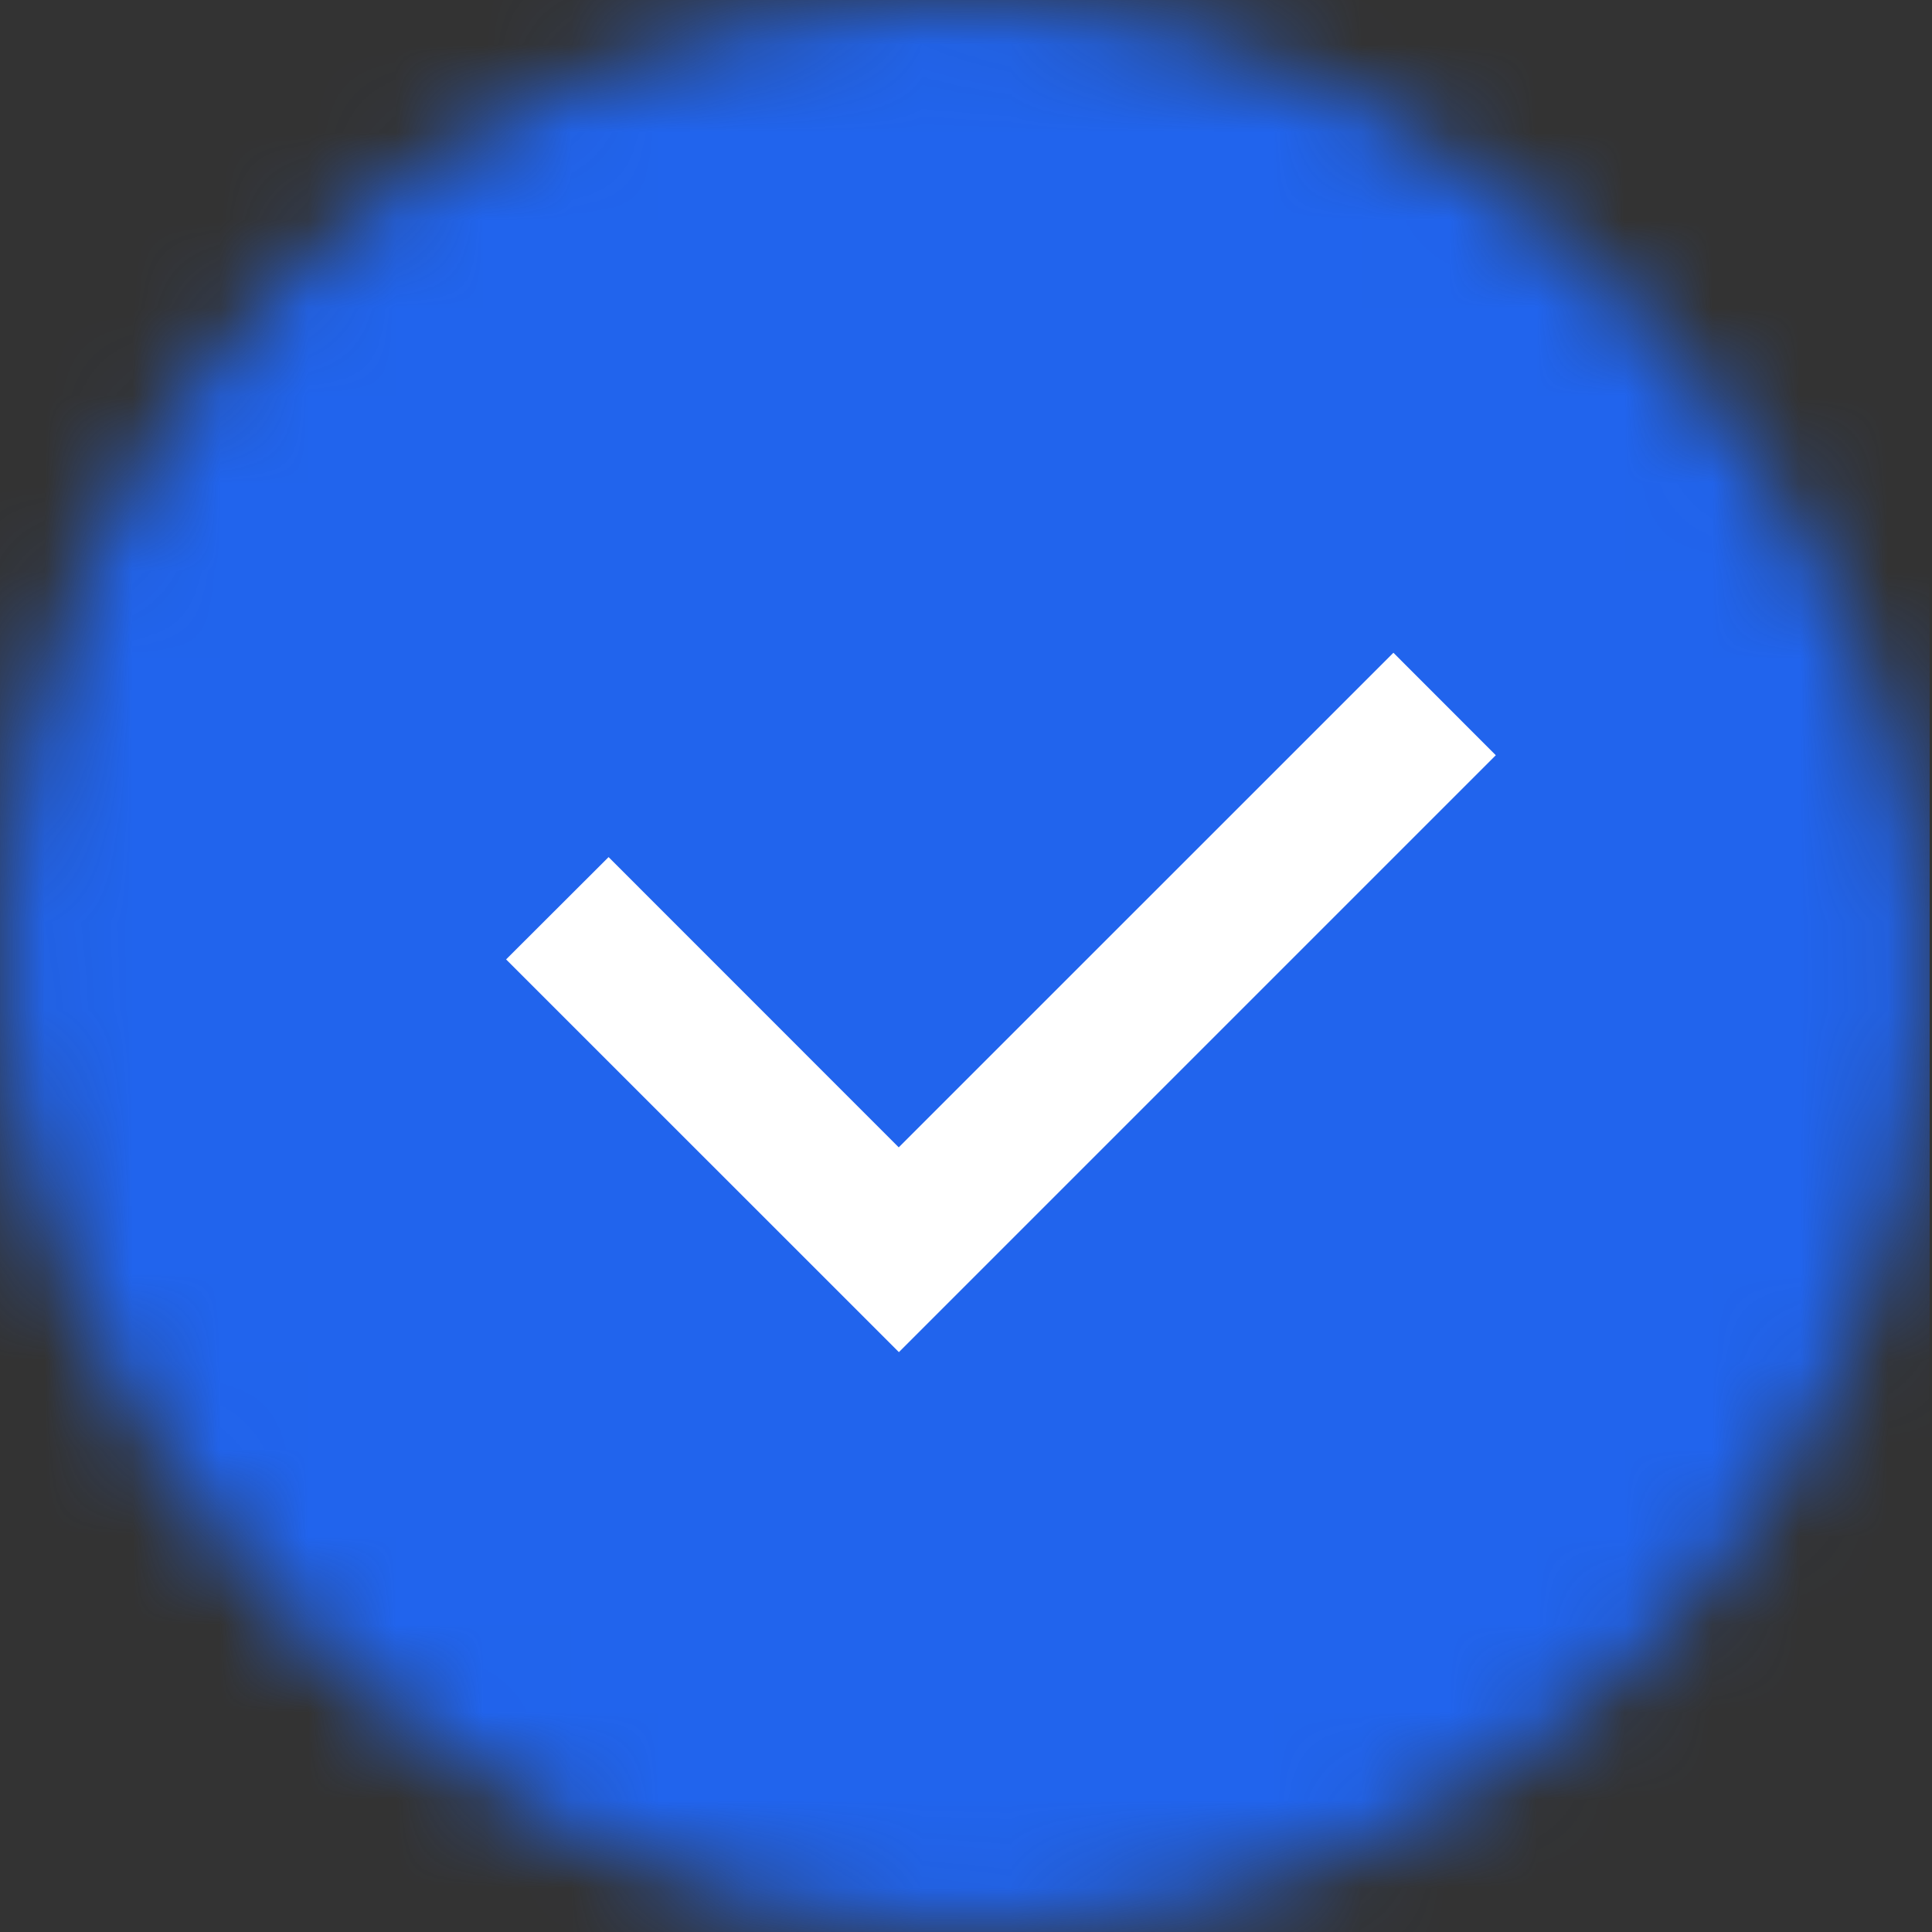 <svg width="22" height="22" xmlns="http://www.w3.org/2000/svg" xmlns:xlink="http://www.w3.org/1999/xlink"><rect width="100%" height="100%" fill="#333333" stroke="none"/><defs><rect id="a" x="0" y="0" width="21.973" height="22" rx="10.986"/></defs><g fill="none" fill-rule="evenodd"><g><mask id="b" fill="#fff"><use xlink:href="#a"/></mask><g mask="url(#b)" fill="#2164ED"><path d="M0 0h21.973v22H0z"/></g></g><path fill="#FFF" fill-rule="nonzero" d="M10.234 13.065l5.633-5.632L17.033 8.6l-6.797 6.797-4.473-4.472L6.93 9.76z"/></g></svg>